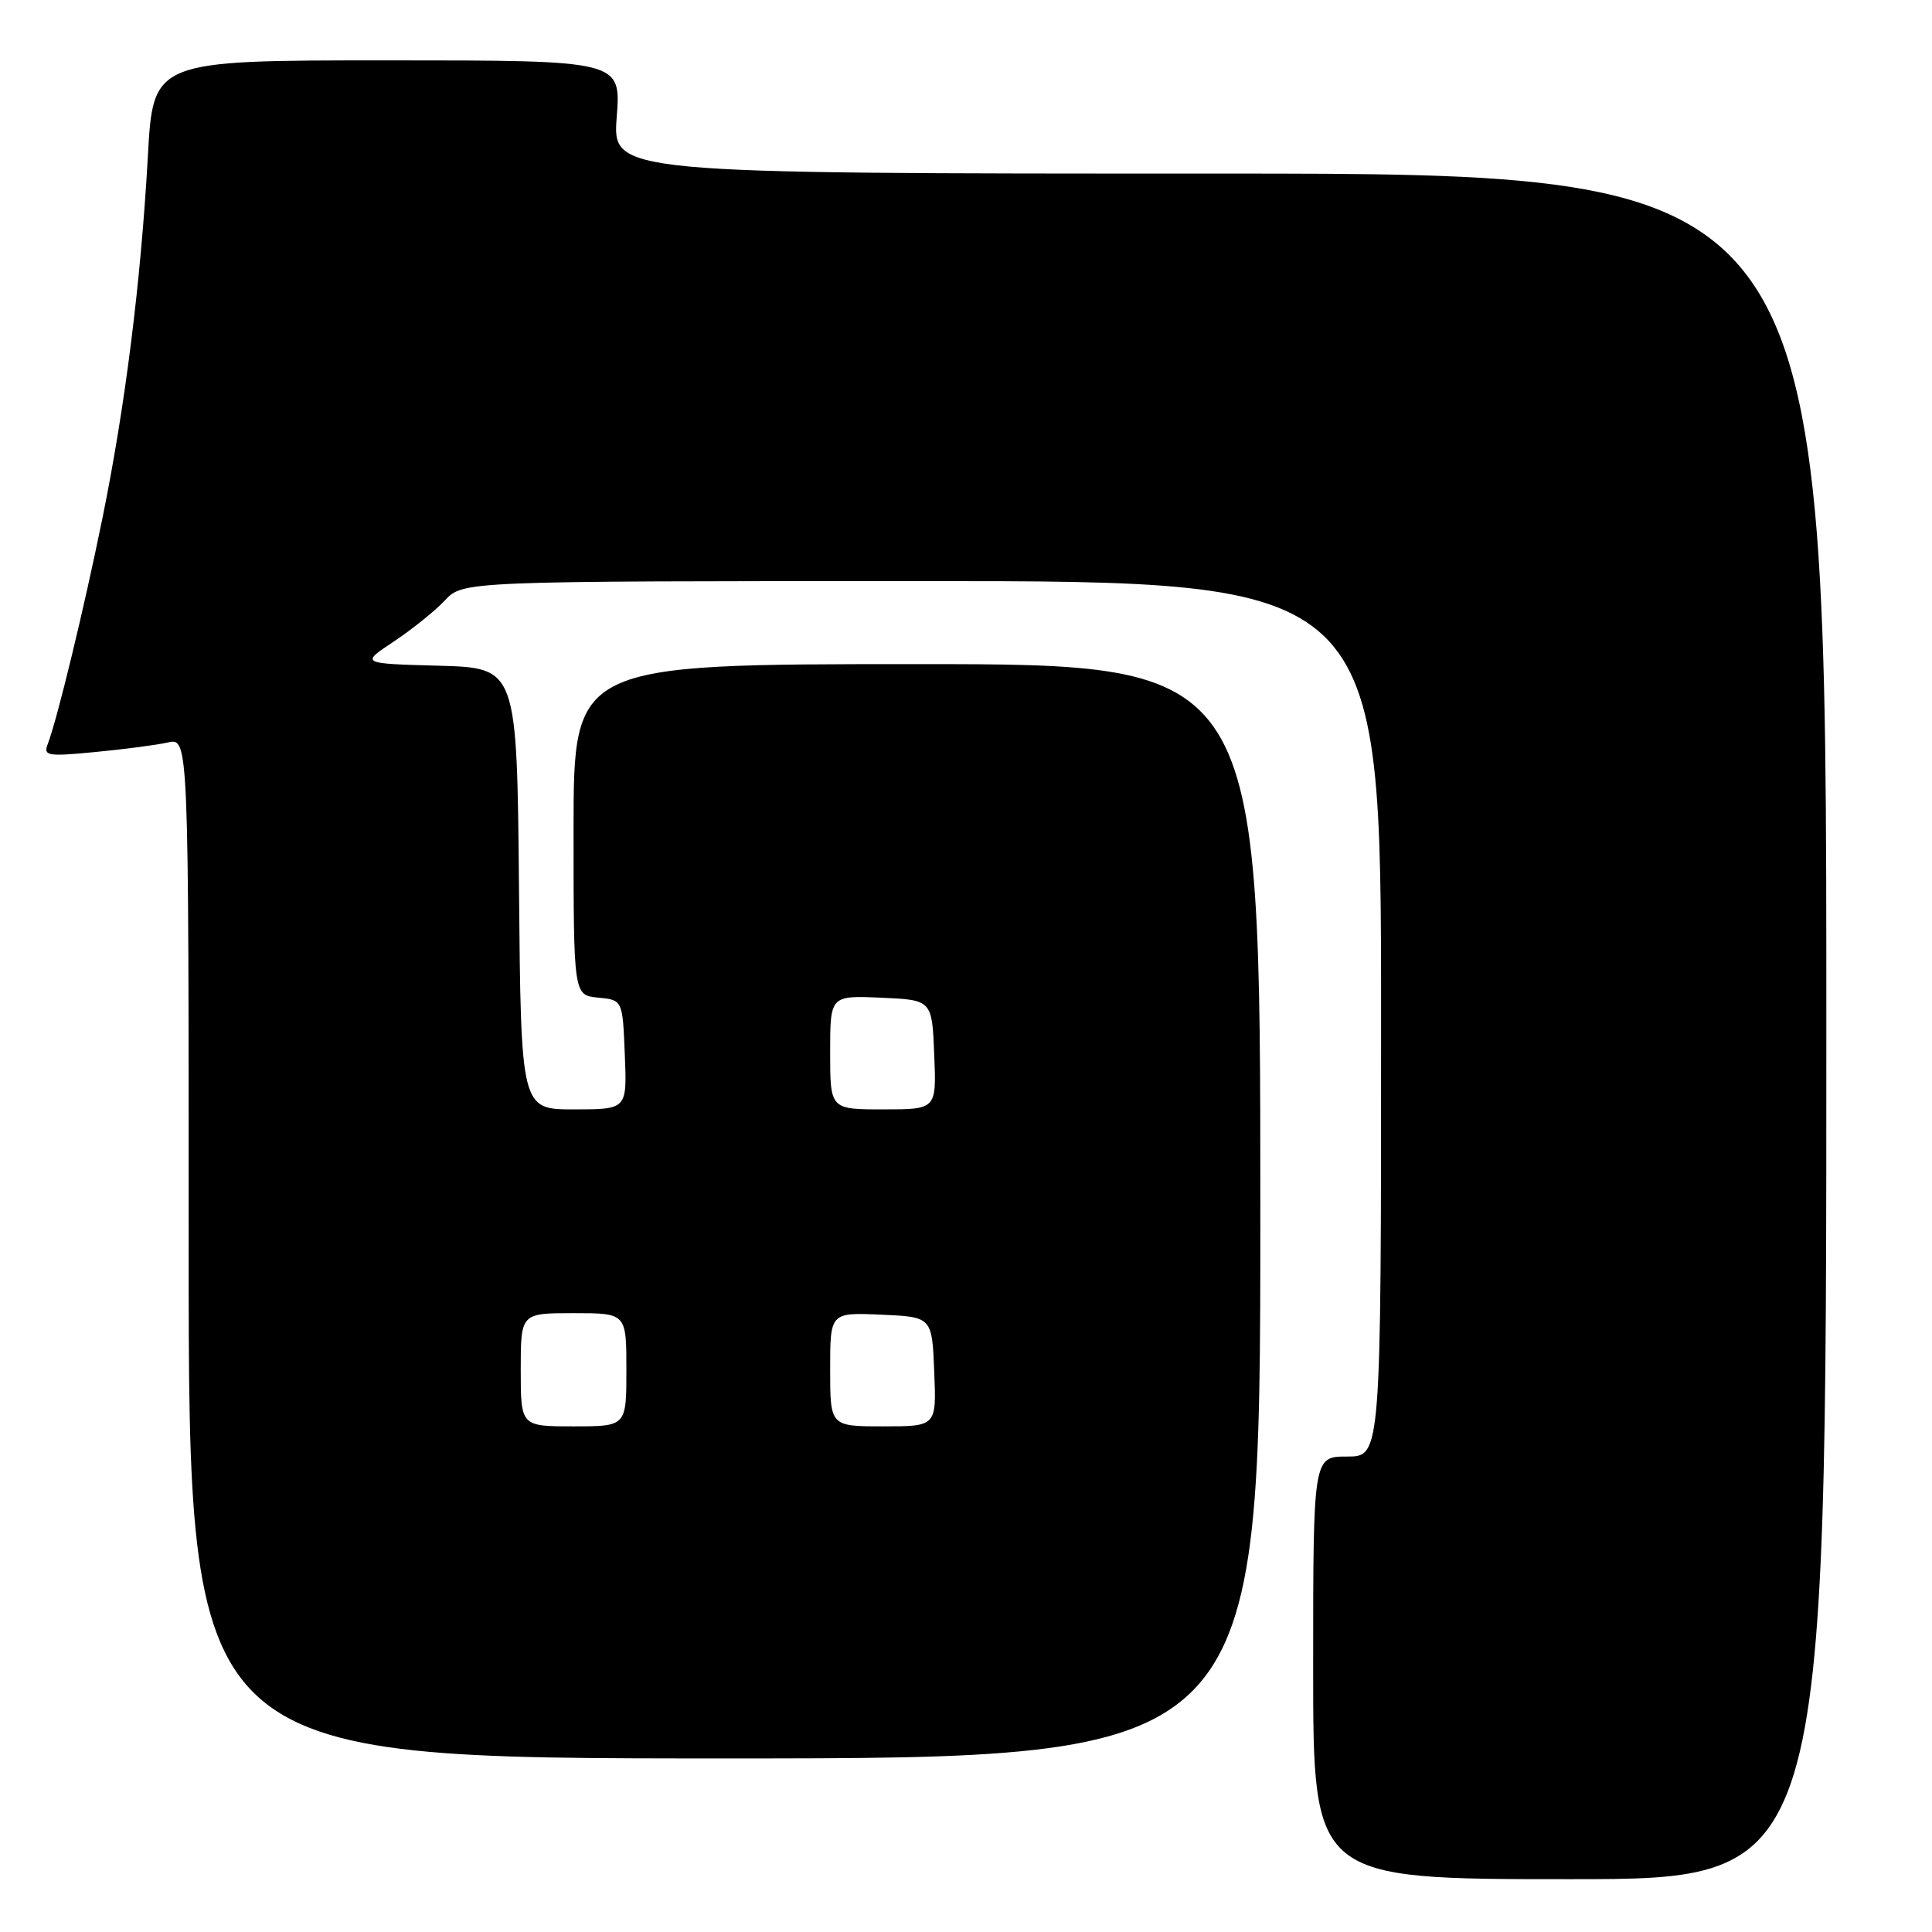 <?xml version="1.0" encoding="UTF-8" standalone="no"?>
<!DOCTYPE svg PUBLIC "-//W3C//DTD SVG 1.1//EN" "http://www.w3.org/Graphics/SVG/1.1/DTD/svg11.dtd" >
<svg xmlns="http://www.w3.org/2000/svg" xmlns:xlink="http://www.w3.org/1999/xlink" version="1.1" viewBox="0 0 256 256">
 <g >
 <path fill="currentColor"
d=" M 242.00 136.00 C 242.00 23.00 242.00 23.00 161.58 23.00 C 81.15 23.00 81.15 23.00 81.72 15.50 C 82.29 8.00 82.29 8.00 51.29 8.00 C 20.29 8.00 20.29 8.00 19.59 20.75 C 18.66 37.38 16.61 53.72 13.57 68.68 C 11.11 80.76 7.58 95.32 6.33 98.58 C 5.72 100.16 6.28 100.26 12.58 99.65 C 16.39 99.29 20.74 98.72 22.25 98.38 C 25.00 97.77 25.00 97.77 25.00 165.38 C 25.00 233.00 25.00 233.00 96.00 233.00 C 167.00 233.00 167.00 233.00 167.00 160.50 C 167.00 88.00 167.00 88.00 121.50 88.00 C 76.00 88.00 76.00 88.00 76.00 109.94 C 76.00 131.87 76.00 131.87 79.25 132.19 C 82.50 132.50 82.50 132.50 82.79 139.75 C 83.09 147.00 83.09 147.00 76.06 147.00 C 69.03 147.00 69.03 147.00 68.77 117.75 C 68.50 88.50 68.50 88.50 58.13 88.21 C 47.77 87.93 47.77 87.93 52.16 85.02 C 54.57 83.42 57.63 80.96 58.95 79.56 C 61.35 77.00 61.35 77.00 122.17 77.00 C 183.00 77.00 183.00 77.00 183.00 135.00 C 183.00 193.00 183.00 193.00 178.50 193.00 C 174.00 193.00 174.00 193.00 174.00 221.00 C 174.00 249.00 174.00 249.00 208.00 249.00 C 242.00 249.00 242.00 249.00 242.00 136.00 Z  M 69.00 181.50 C 69.00 174.00 69.00 174.00 76.00 174.00 C 83.00 174.00 83.00 174.00 83.00 181.50 C 83.00 189.00 83.00 189.00 76.00 189.00 C 69.00 189.00 69.00 189.00 69.00 181.50 Z  M 110.00 181.45 C 110.00 173.91 110.00 173.91 116.75 174.20 C 123.50 174.50 123.50 174.50 123.79 181.75 C 124.09 189.00 124.09 189.00 117.04 189.00 C 110.00 189.00 110.00 189.00 110.00 181.45 Z  M 110.00 139.45 C 110.00 131.91 110.00 131.91 116.75 132.20 C 123.50 132.50 123.50 132.50 123.79 139.75 C 124.09 147.00 124.09 147.00 117.04 147.00 C 110.00 147.00 110.00 147.00 110.00 139.45 Z "/>
</g>
</svg>